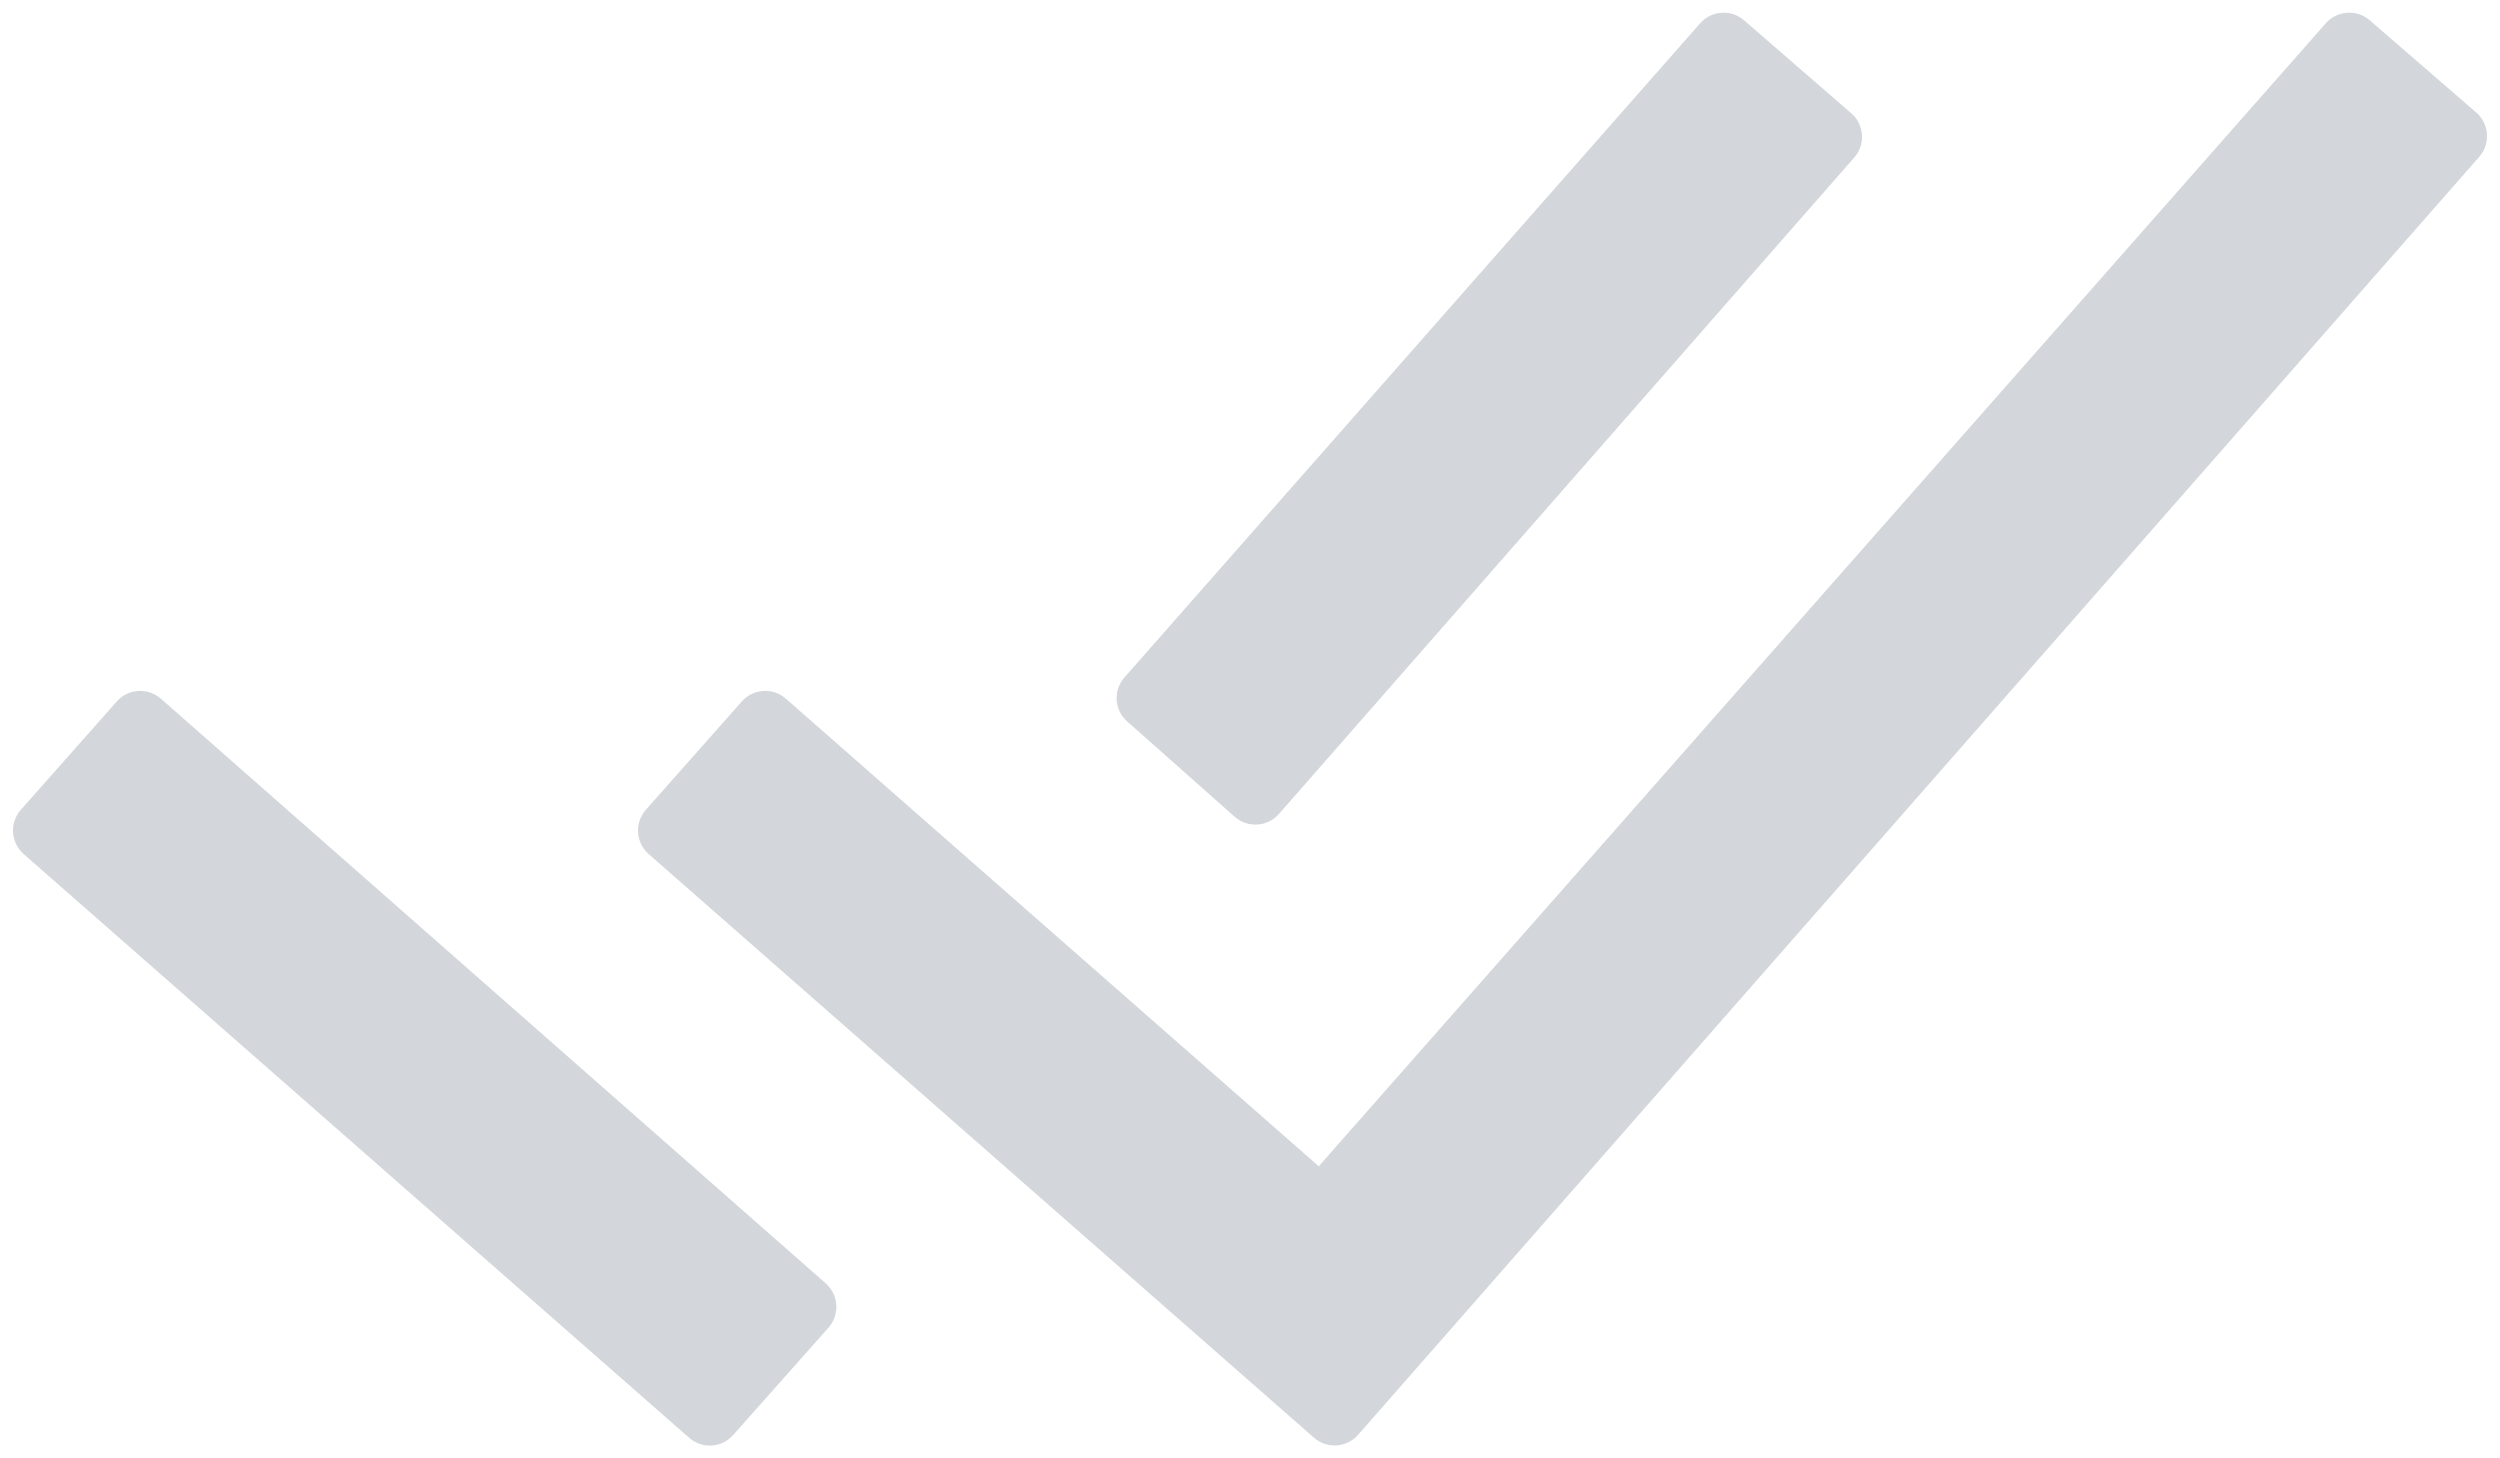 <svg width="24" height="14" viewBox="0 0 24 14" fill="none" xmlns="http://www.w3.org/2000/svg">
<path fill-rule="evenodd" clip-rule="evenodd" d="M23.772 1.08C23.898 1.189 23.911 1.38 23.801 1.505L13.038 13.774C12.929 13.899 12.739 13.911 12.614 13.802L6.227 8.199C6.102 8.089 6.09 7.899 6.2 7.774L7.121 6.734C7.231 6.61 7.419 6.598 7.544 6.707L12.66 11.196L22.328 0.223C22.437 0.1 22.625 0.087 22.75 0.195L23.772 1.08ZM1.121 6.734C1.23 6.61 1.419 6.598 1.544 6.707L7.928 12.321C8.052 12.431 8.064 12.621 7.954 12.745L7.038 13.777C6.928 13.9 6.74 13.912 6.616 13.803L0.227 8.199C0.102 8.089 0.09 7.899 0.2 7.774L1.121 6.734ZM10.821 6.926C10.697 6.817 10.685 6.628 10.794 6.504L16.321 0.224C16.43 0.1 16.619 0.087 16.743 0.195L17.772 1.087C17.898 1.196 17.911 1.387 17.801 1.512L12.278 7.814C12.168 7.939 11.978 7.951 11.853 7.841L10.821 6.926Z" fill="#D3D7DB"/>
</svg>
